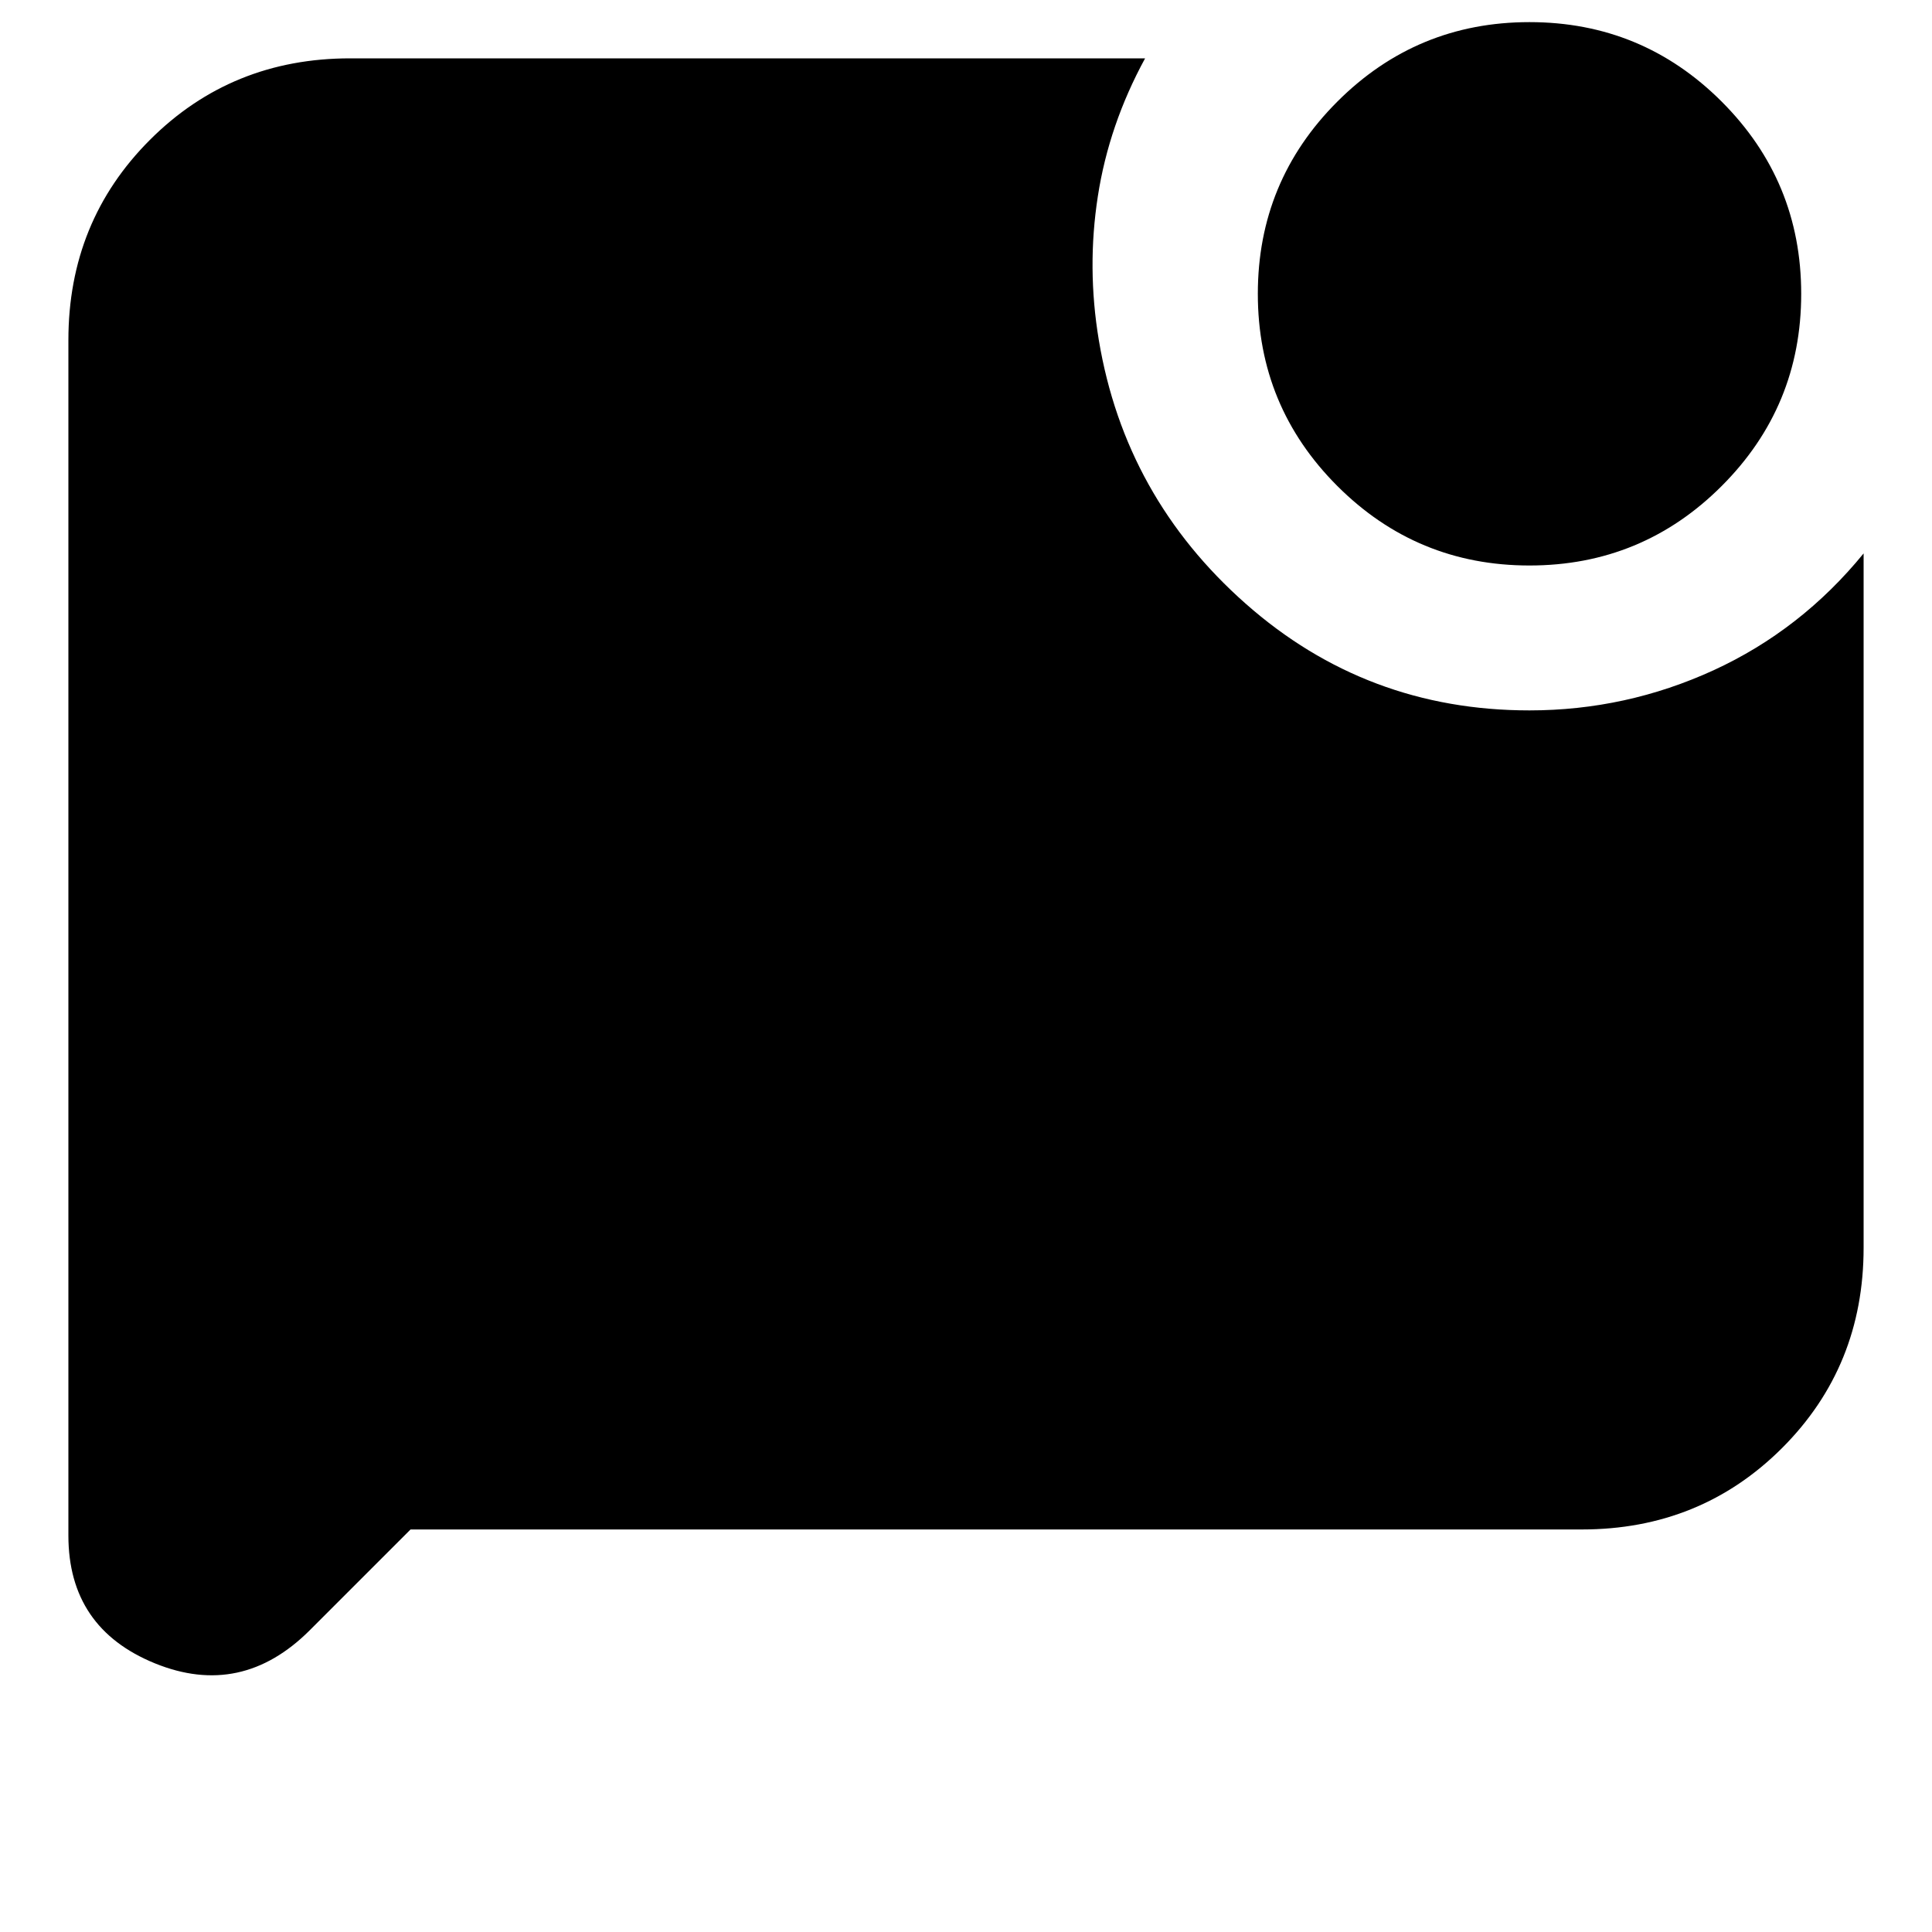 <svg xmlns="http://www.w3.org/2000/svg" height="20" width="20"><path d="M15.833 5.854Q14.667 5.854 13.844 5.031Q13.021 4.208 13.021 3.042Q13.021 1.875 13.844 1.052Q14.667 0.229 15.833 0.229Q17 0.229 17.823 1.052Q18.646 1.875 18.646 3.042Q18.646 4.208 17.823 5.031Q17 5.854 15.833 5.854ZM4.25 15.833 3.208 16.875Q2.5 17.583 1.604 17.219Q0.708 16.854 0.708 15.896V3.521Q0.708 2.292 1.552 1.448Q2.396 0.604 3.625 0.604H11.854Q11.479 1.292 11.365 2.031Q11.25 2.771 11.375 3.521Q11.646 5.146 12.896 6.25Q14.146 7.354 15.833 7.354Q16.833 7.354 17.74 6.938Q18.646 6.521 19.292 5.729V12.917Q19.292 14.146 18.448 14.99Q17.604 15.833 16.375 15.833Z"/></svg>